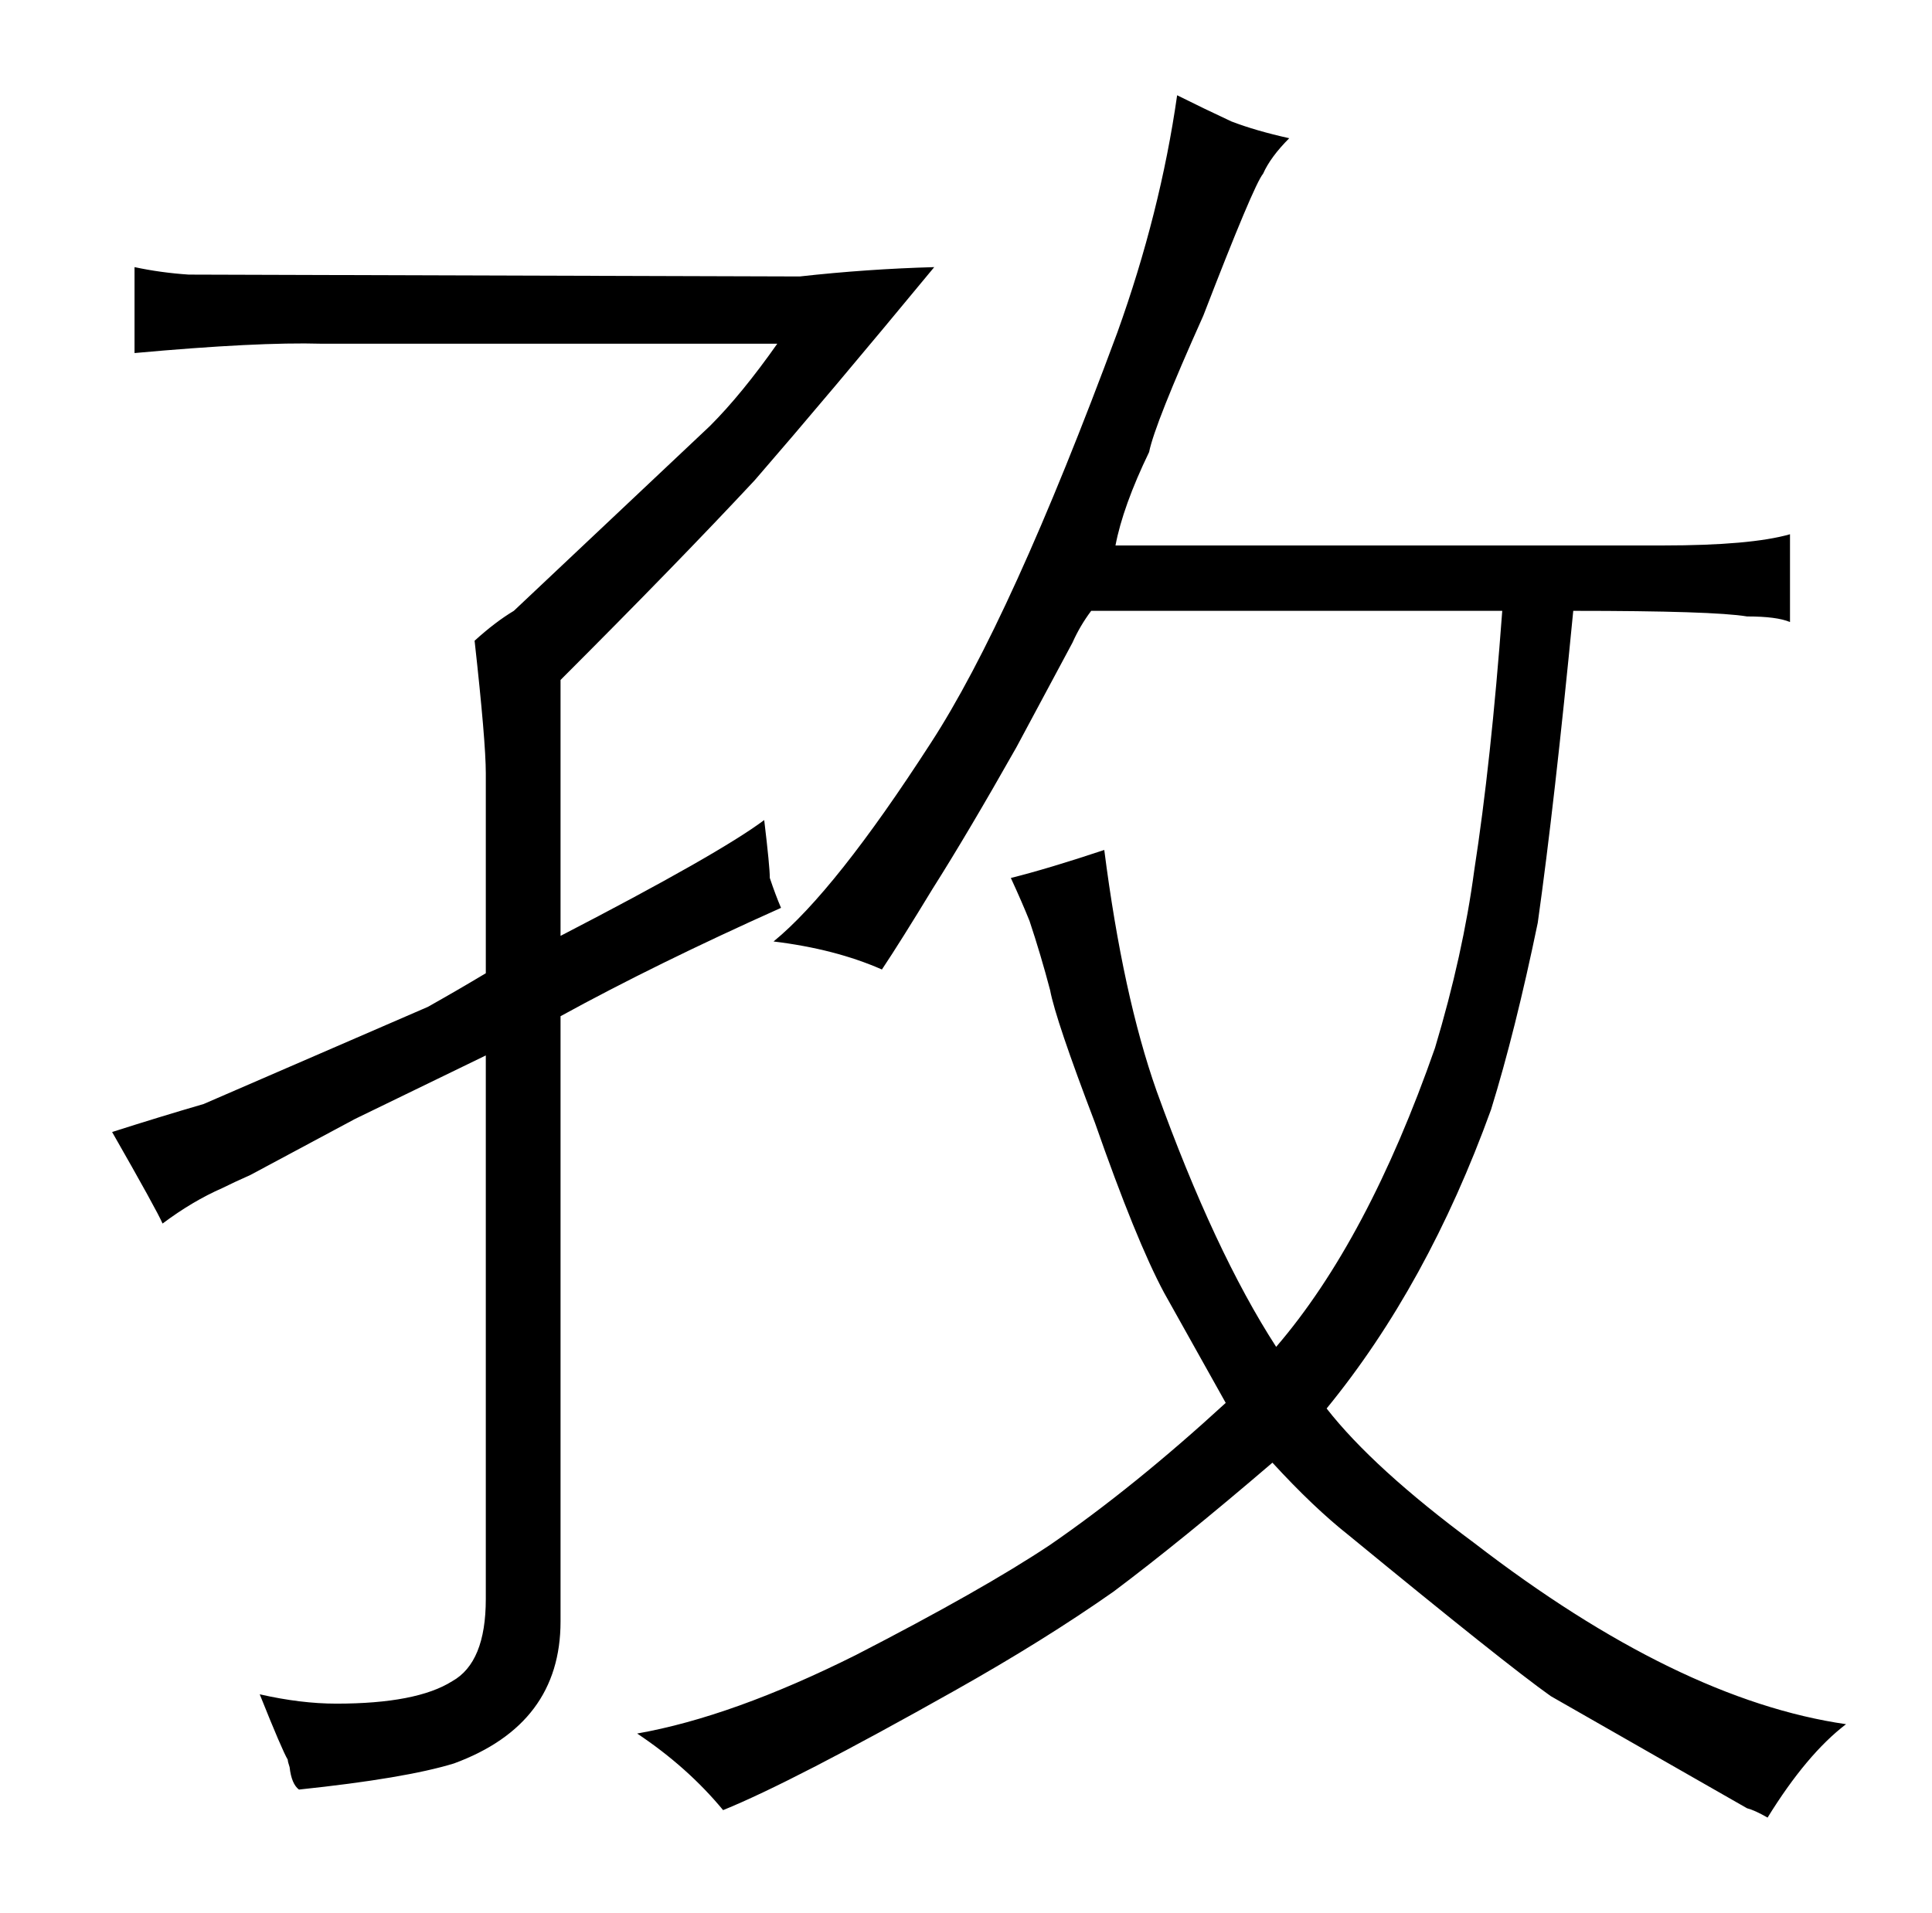 <?xml version="1.0" standalone="no"?>
<!DOCTYPE svg PUBLIC "-//W3C//DTD SVG 1.1//EN" "http://www.w3.org/Graphics/SVG/1.1/DTD/svg11.dtd" >
<svg xmlns="http://www.w3.org/2000/svg" xmlns:xlink="http://www.w3.org/1999/xlink" version="1.1" viewBox="-10 0 1034 1024">
  <g transform="matrix(1 0 0 -1 0 820)">
   <path fill="currentColor"
d="M180 221l70 34v-291q0 -34 -18 -44q-19 -12 -62 -12q-19 0 -41 5q12 -30 15 -35q0 -1 1 -4q1 -9 5 -12q57 6 83 14q57 21 57 76v324q51 28 118 58q-3 7 -6 16q0 6 -3 31q-24 -18 -109 -62v137q63 63 104 107q39 45 96 114q-36 -1 -72 -5l-327 1q-15 1 -29 4v-46
q66 6 100 5h244q-19 -27 -36 -44l-105 -99q-10 -6 -21 -16q6 -54 6 -71v-107q-15 -9 -31 -18l-120 -52q-24 -7 -49 -15q24 -42 27 -49q16 12 32 19q6 3 15 7zM564 476q4 9 10 17h220q-6 -81 -15 -139q-6 -45 -21 -95q-36 -103 -85 -160q-33 51 -64 137q-18 51 -28 129
q-30 -10 -50 -15q6 -13 10 -23q6 -18 11 -37q3 -16 24 -71q22 -63 37 -91l33 -59q-49 -45 -94 -76q-36 -24 -104 -59q-66 -33 -117 -42q27 -18 46 -41q37 15 124 64q48 27 85 53q36 27 85 69q22 -24 41 -39q84 -69 108 -86l105 -60q4 -1 11 -5q21 34 42 50q-90 13 -199 97
q-54 40 -79 72q54 66 88 160q13 42 25 100q9 64 19 167q75 0 93 -3q16 0 23 -3v47q-21 -6 -68 -6h-293q4 21 18 50q3 15 29 73q27 70 32 76q4 9 14 19q-18 4 -31 9q-15 7 -29 14q-9 -63 -32 -127q-57 -154 -100 -220q-51 -79 -84 -106q33 -4 58 -15q10 15 27 43q19 30 45 76
z" />
  </g>

</svg>
